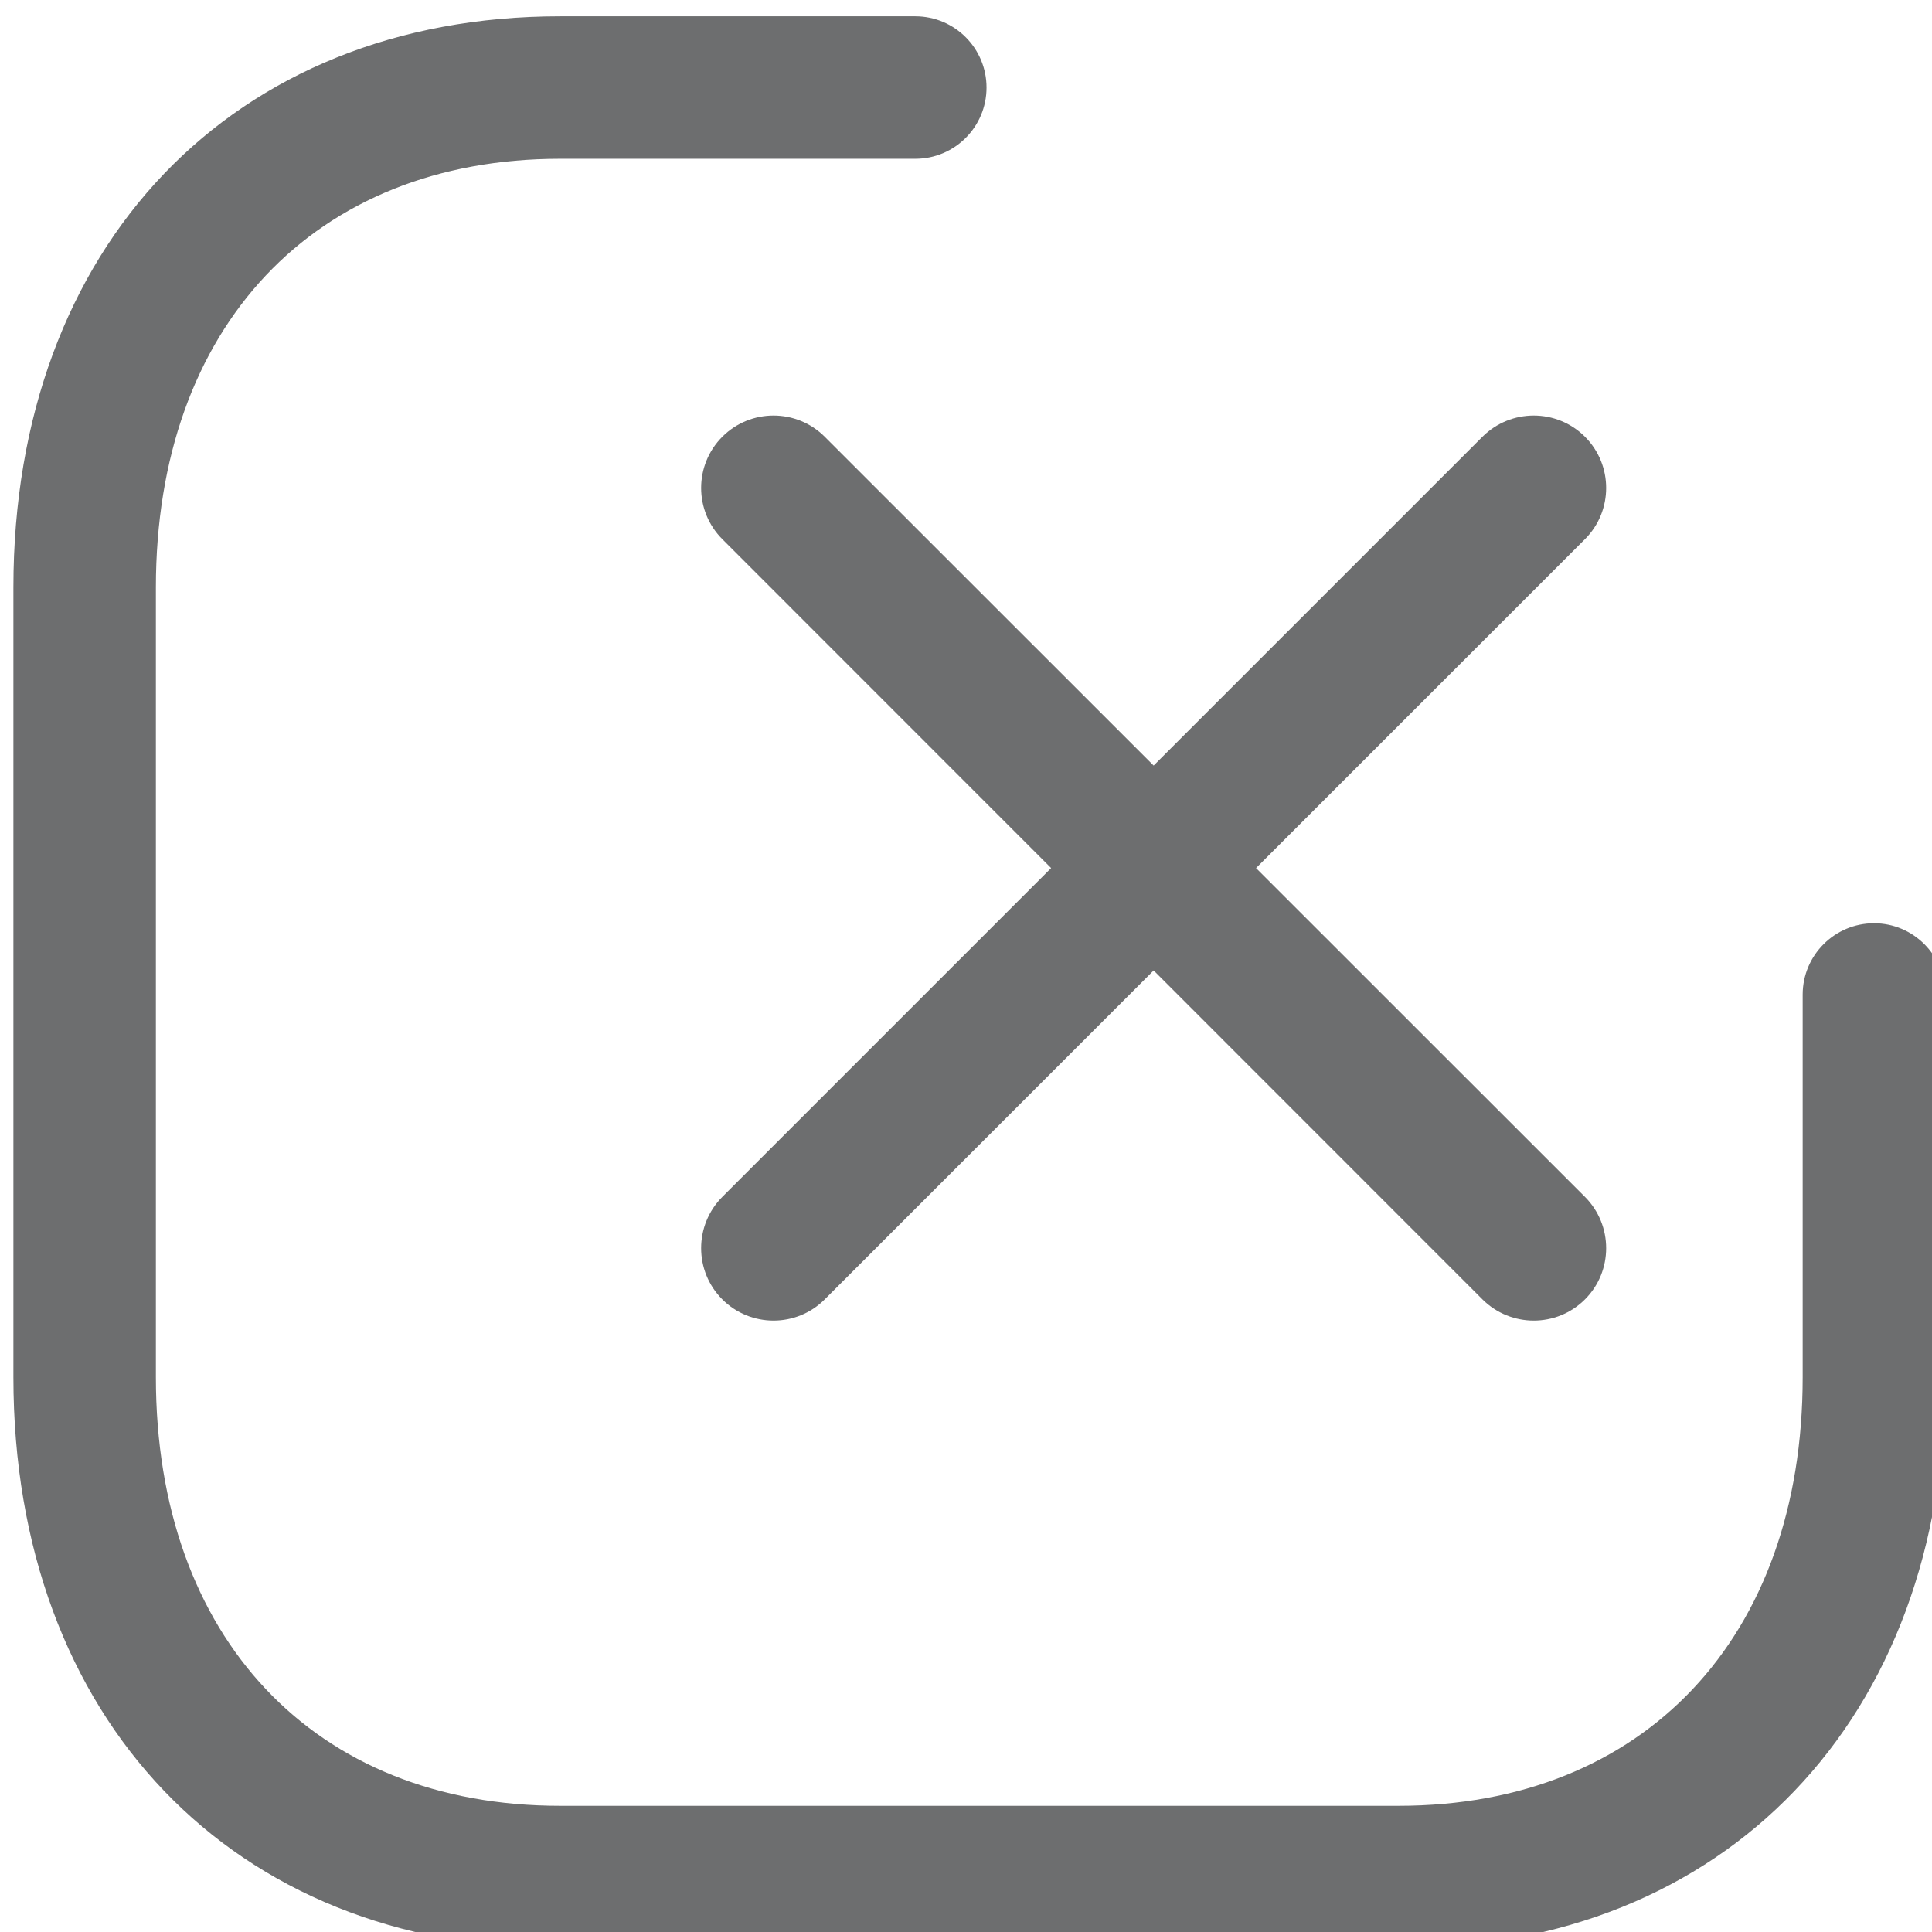 <svg width="16" height="16" viewBox="0 0 16 16" fill="none" xmlns="http://www.w3.org/2000/svg">
<g clip-path="url(#clip0_1906_936)">
<path fill-rule="evenodd" clip-rule="evenodd" d="M11.582 16.135H4.638C1.93 16.135 0.111 14.235 0.111 11.406V4.864C0.111 2.035 1.93 0.135 4.638 0.135H7.58C7.906 0.135 8.17 0.399 8.17 0.725C8.17 1.051 7.906 1.315 7.58 1.315H4.638C2.604 1.315 1.291 2.708 1.291 4.864V11.406C1.291 13.562 2.604 14.955 4.638 14.955H11.582C13.615 14.955 14.929 13.562 14.929 11.406V8.237C14.929 7.911 15.194 7.646 15.52 7.646C15.845 7.646 16.11 7.911 16.11 8.237V11.406C16.11 14.235 14.29 16.135 11.582 16.135Z" fill="#6D6E6F"/>
<path fill-rule="evenodd" clip-rule="evenodd" d="M12.277 3.617C12.512 3.383 12.892 3.383 13.126 3.617C13.36 3.851 13.36 4.231 13.126 4.465L10.402 7.189L13.126 9.912C13.36 10.147 13.36 10.527 13.126 10.761C12.892 10.995 12.512 10.995 12.277 10.761L9.554 8.037L6.83 10.761C6.596 10.995 6.216 10.995 5.982 10.761C5.748 10.527 5.748 10.147 5.982 9.912L8.705 7.189L5.982 4.465C5.748 4.231 5.748 3.851 5.982 3.617C6.216 3.383 6.596 3.383 6.83 3.617L9.554 6.34L12.277 3.617Z" fill="#6D6E6F"/>
</g>
<defs>
<clipPath id="clip0_1906_936">
<rect width="16" height="16" fill="white"/>
</clipPath>
</defs>
</svg>
